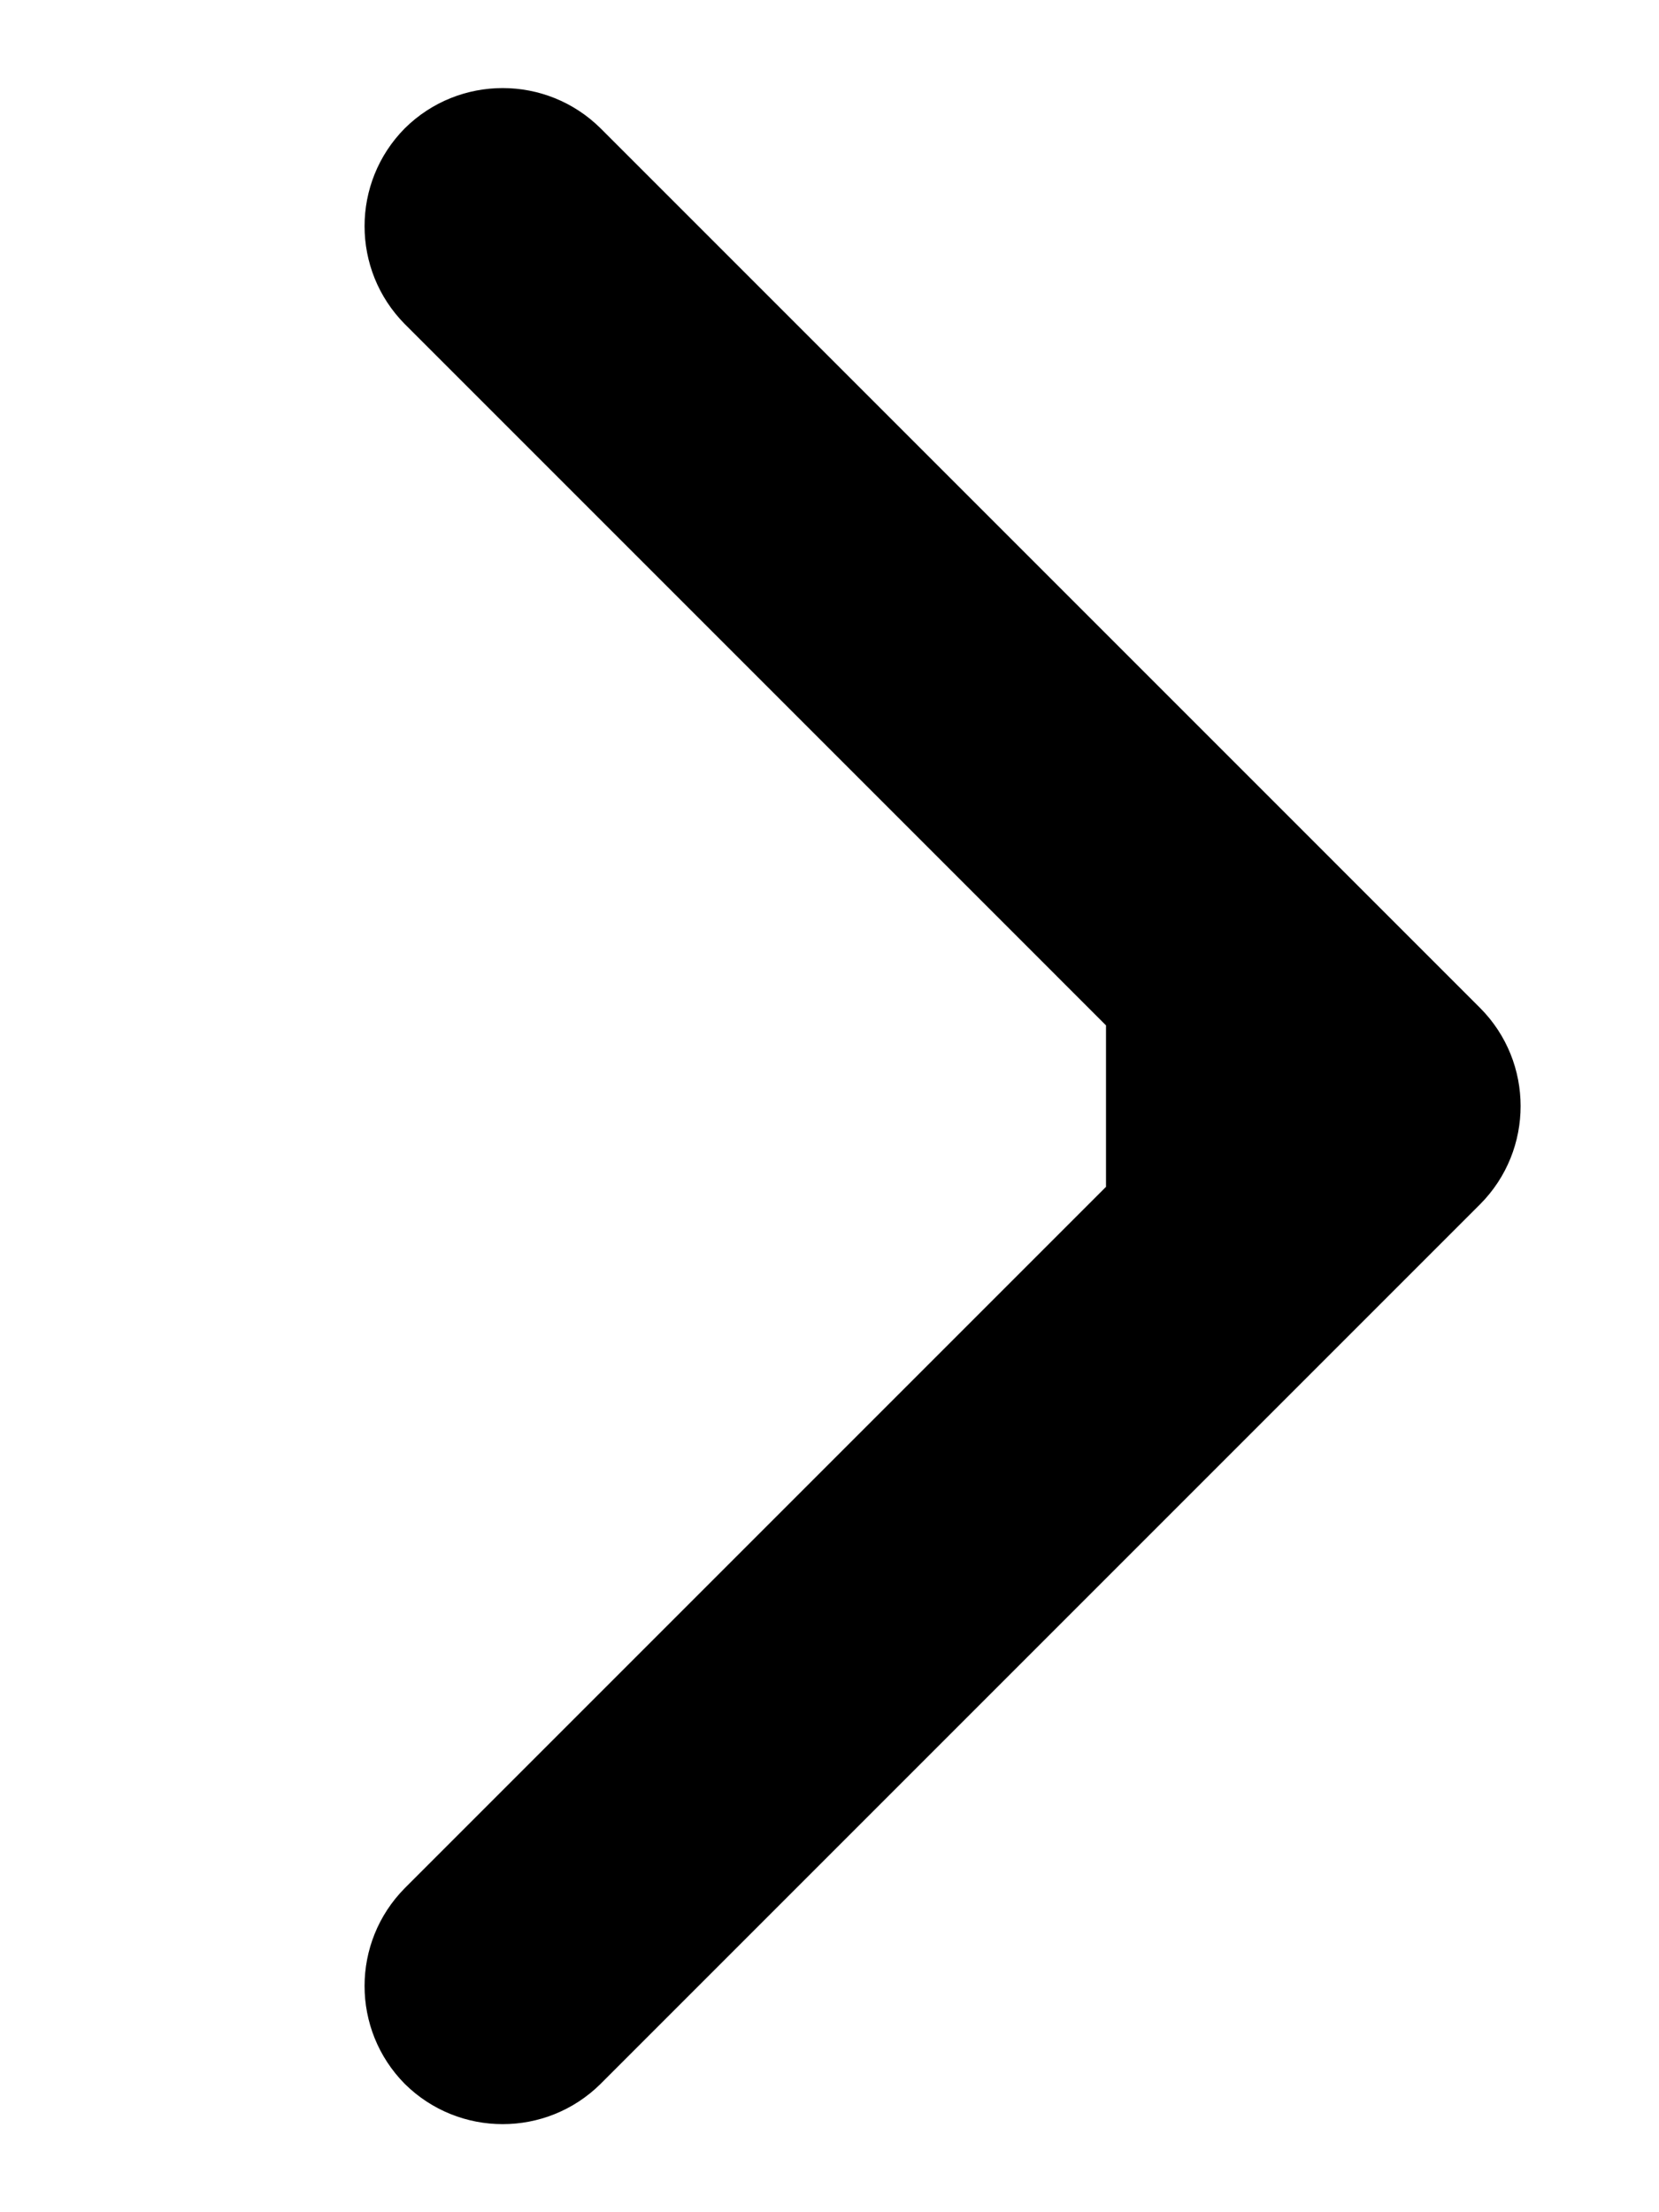 <svg width="3" height="4" viewBox="0 0 3 4" fill="none" xmlns="http://www.w3.org/2000/svg">
<path d="M2.677 2.177C2.774 2.079 2.774 1.921 2.677 1.823L1.086 0.232C0.988 0.135 0.83 0.135 0.732 0.232C0.635 0.33 0.635 0.488 0.732 0.586L2.146 2L0.732 3.414C0.635 3.512 0.635 3.67 0.732 3.768C0.83 3.865 0.988 3.865 1.086 3.768L2.677 2.177ZM2 2.25H2.5V1.75H2V2.25Z" fill="black"/>
</svg>
